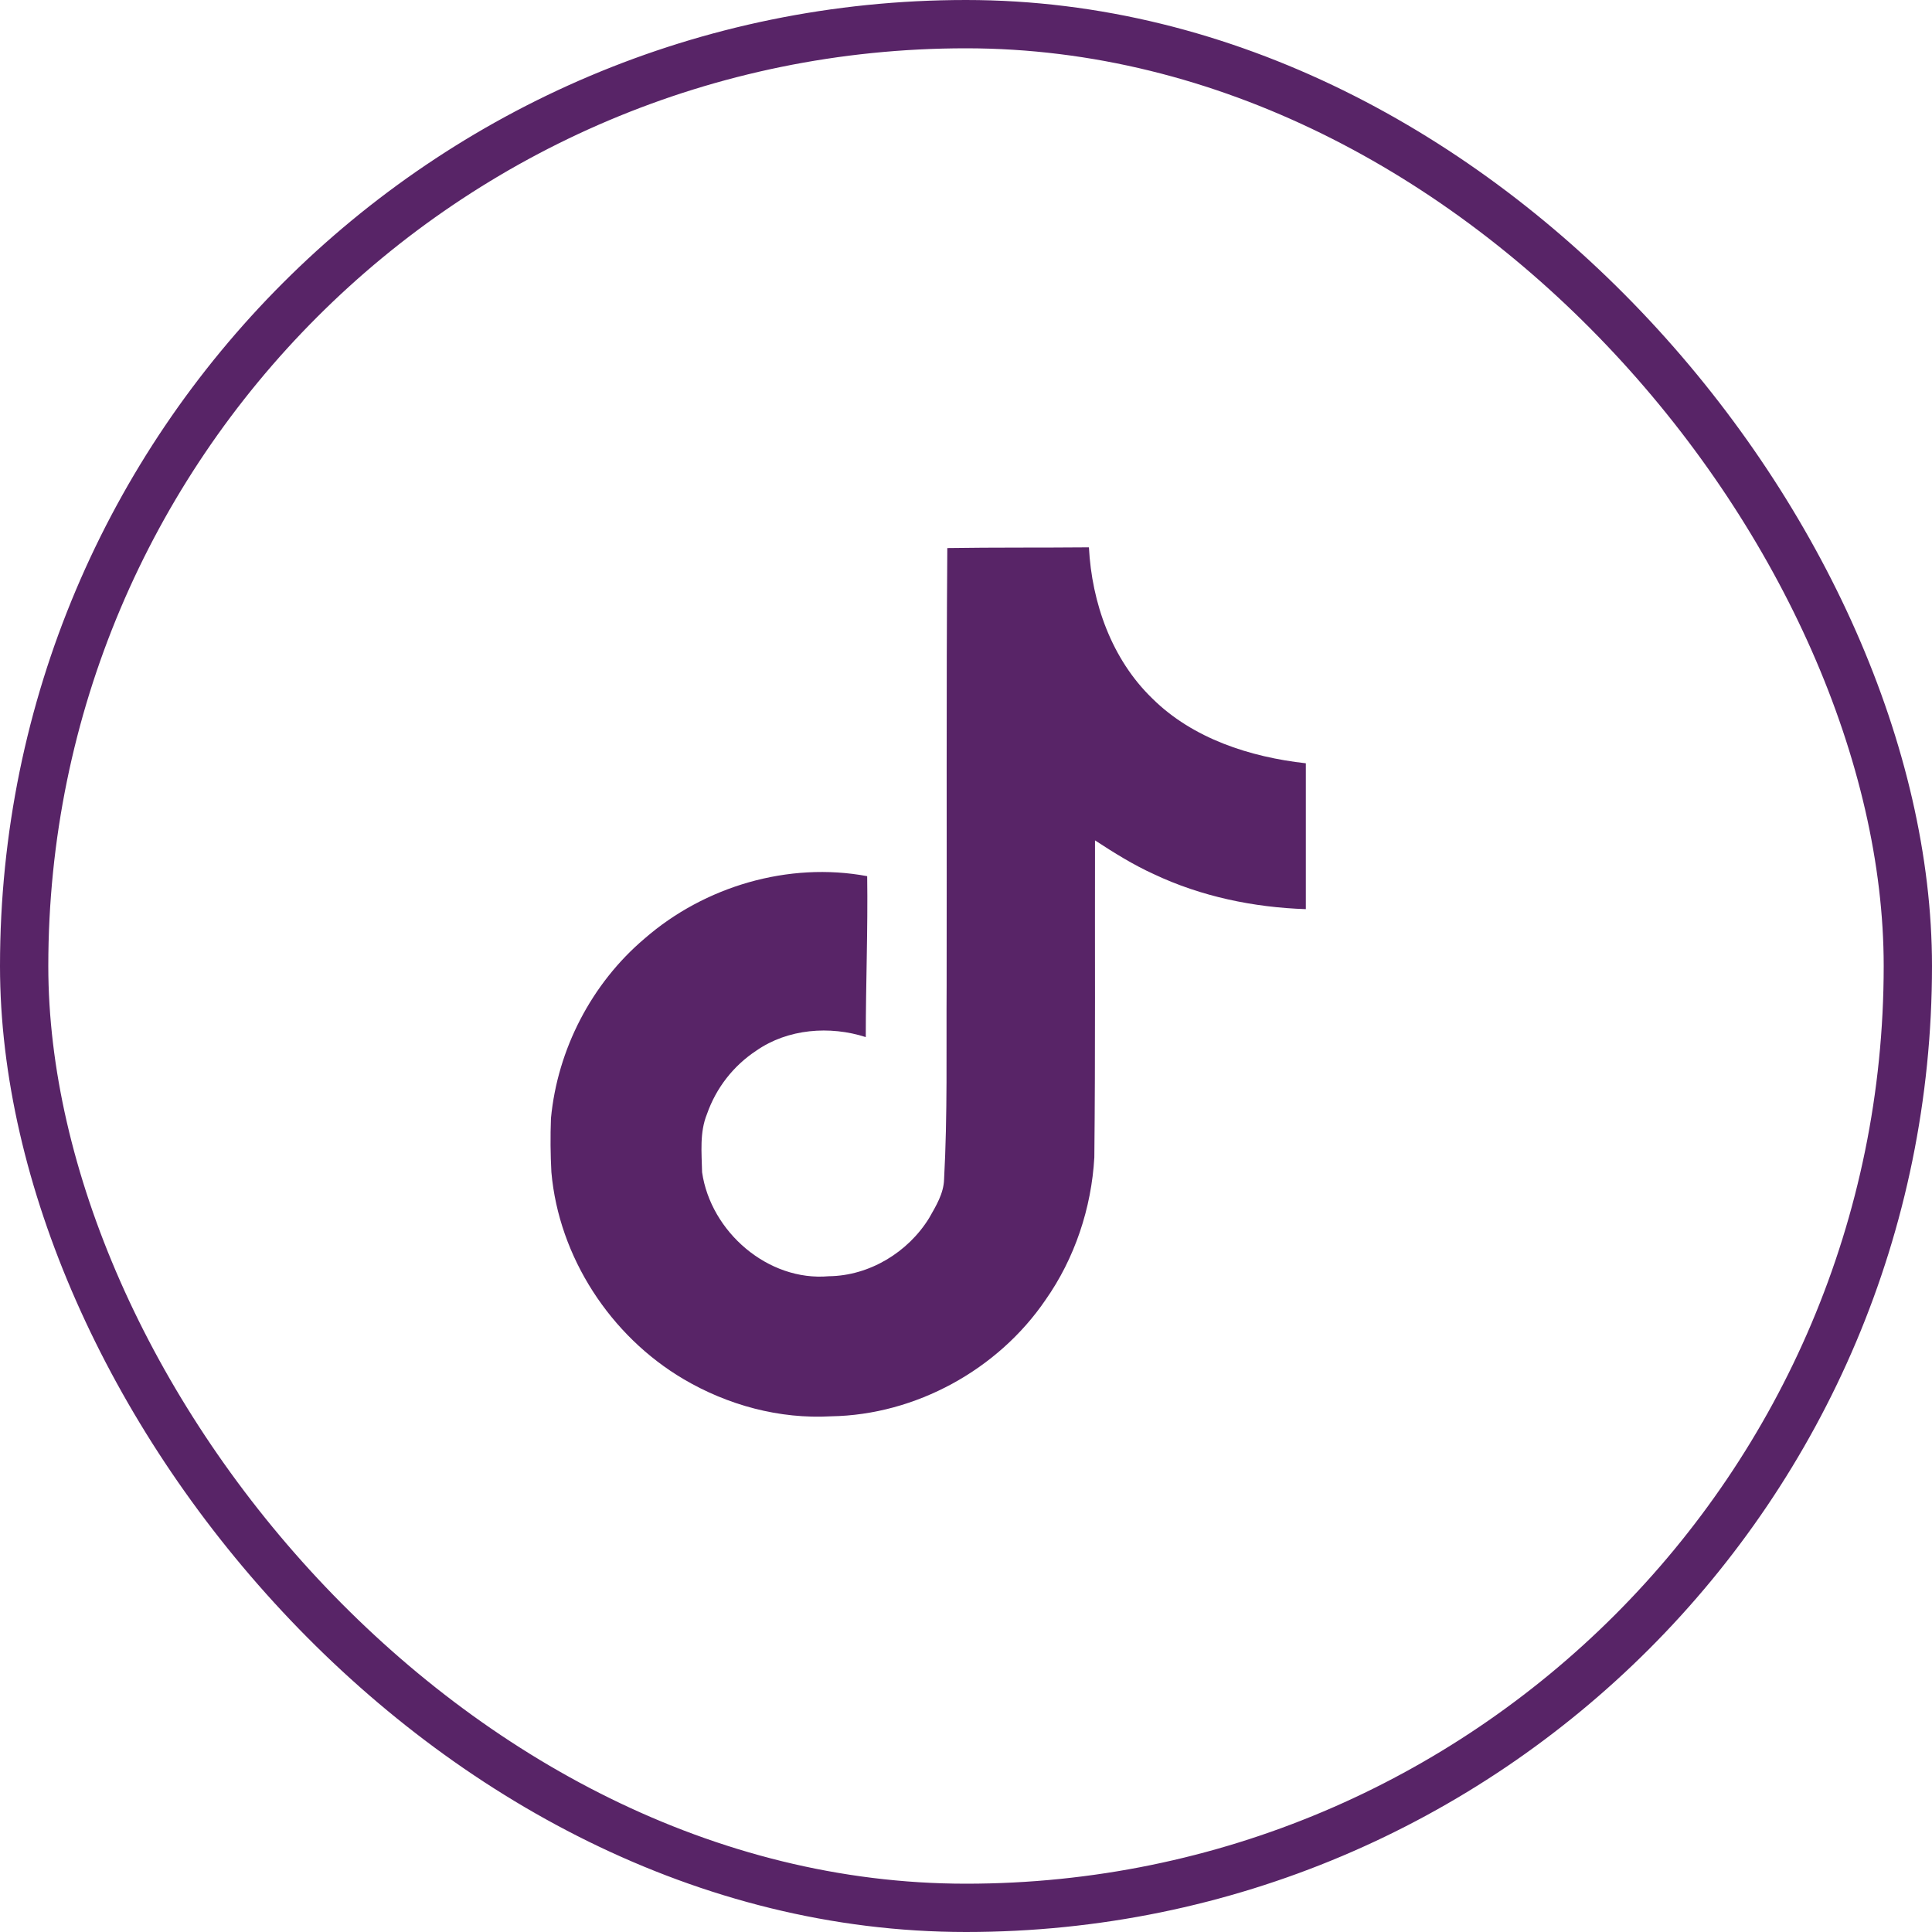 <svg width="40" height="40" viewBox="0 0 40 40" fill="none" xmlns="http://www.w3.org/2000/svg">
<g clip-path="url(#clip0_1797_14153)">
<path d="M19.613 11.347C20.594 11.332 21.57 11.341 22.545 11.332C22.604 12.48 23.017 13.649 23.857 14.461C24.696 15.293 25.882 15.674 27.036 15.803V18.823C25.955 18.787 24.868 18.562 23.886 18.097C23.459 17.903 23.061 17.654 22.671 17.399C22.666 19.591 22.68 21.779 22.657 23.962C22.598 25.01 22.252 26.054 21.643 26.918C20.662 28.356 18.959 29.294 17.21 29.323C16.137 29.384 15.066 29.092 14.152 28.553C12.637 27.66 11.571 26.024 11.416 24.27C11.396 23.898 11.393 23.526 11.407 23.154C11.542 21.727 12.248 20.361 13.344 19.433C14.585 18.351 16.325 17.836 17.954 18.14C17.97 19.252 17.925 20.361 17.925 21.472C17.181 21.232 16.311 21.299 15.661 21.751C15.185 22.064 14.826 22.525 14.638 23.063C14.482 23.443 14.527 23.866 14.536 24.27C14.714 25.5 15.898 26.535 17.161 26.423C17.999 26.414 18.801 25.928 19.238 25.216C19.379 24.967 19.537 24.712 19.546 24.419C19.619 23.078 19.59 21.742 19.599 20.4C19.605 17.377 19.59 14.362 19.613 11.348L19.613 11.347Z" fill="#582467"/>
</g>
<rect x="0.5" y="0.5" width="39" height="39" rx="19.5" stroke="#582467"/>
<defs>
<clipPath id="clip0_1797_14153">
<rect width="18" height="18" fill="white" transform="translate(10.215 11.332)"/>
</clipPath>
</defs>
</svg>
